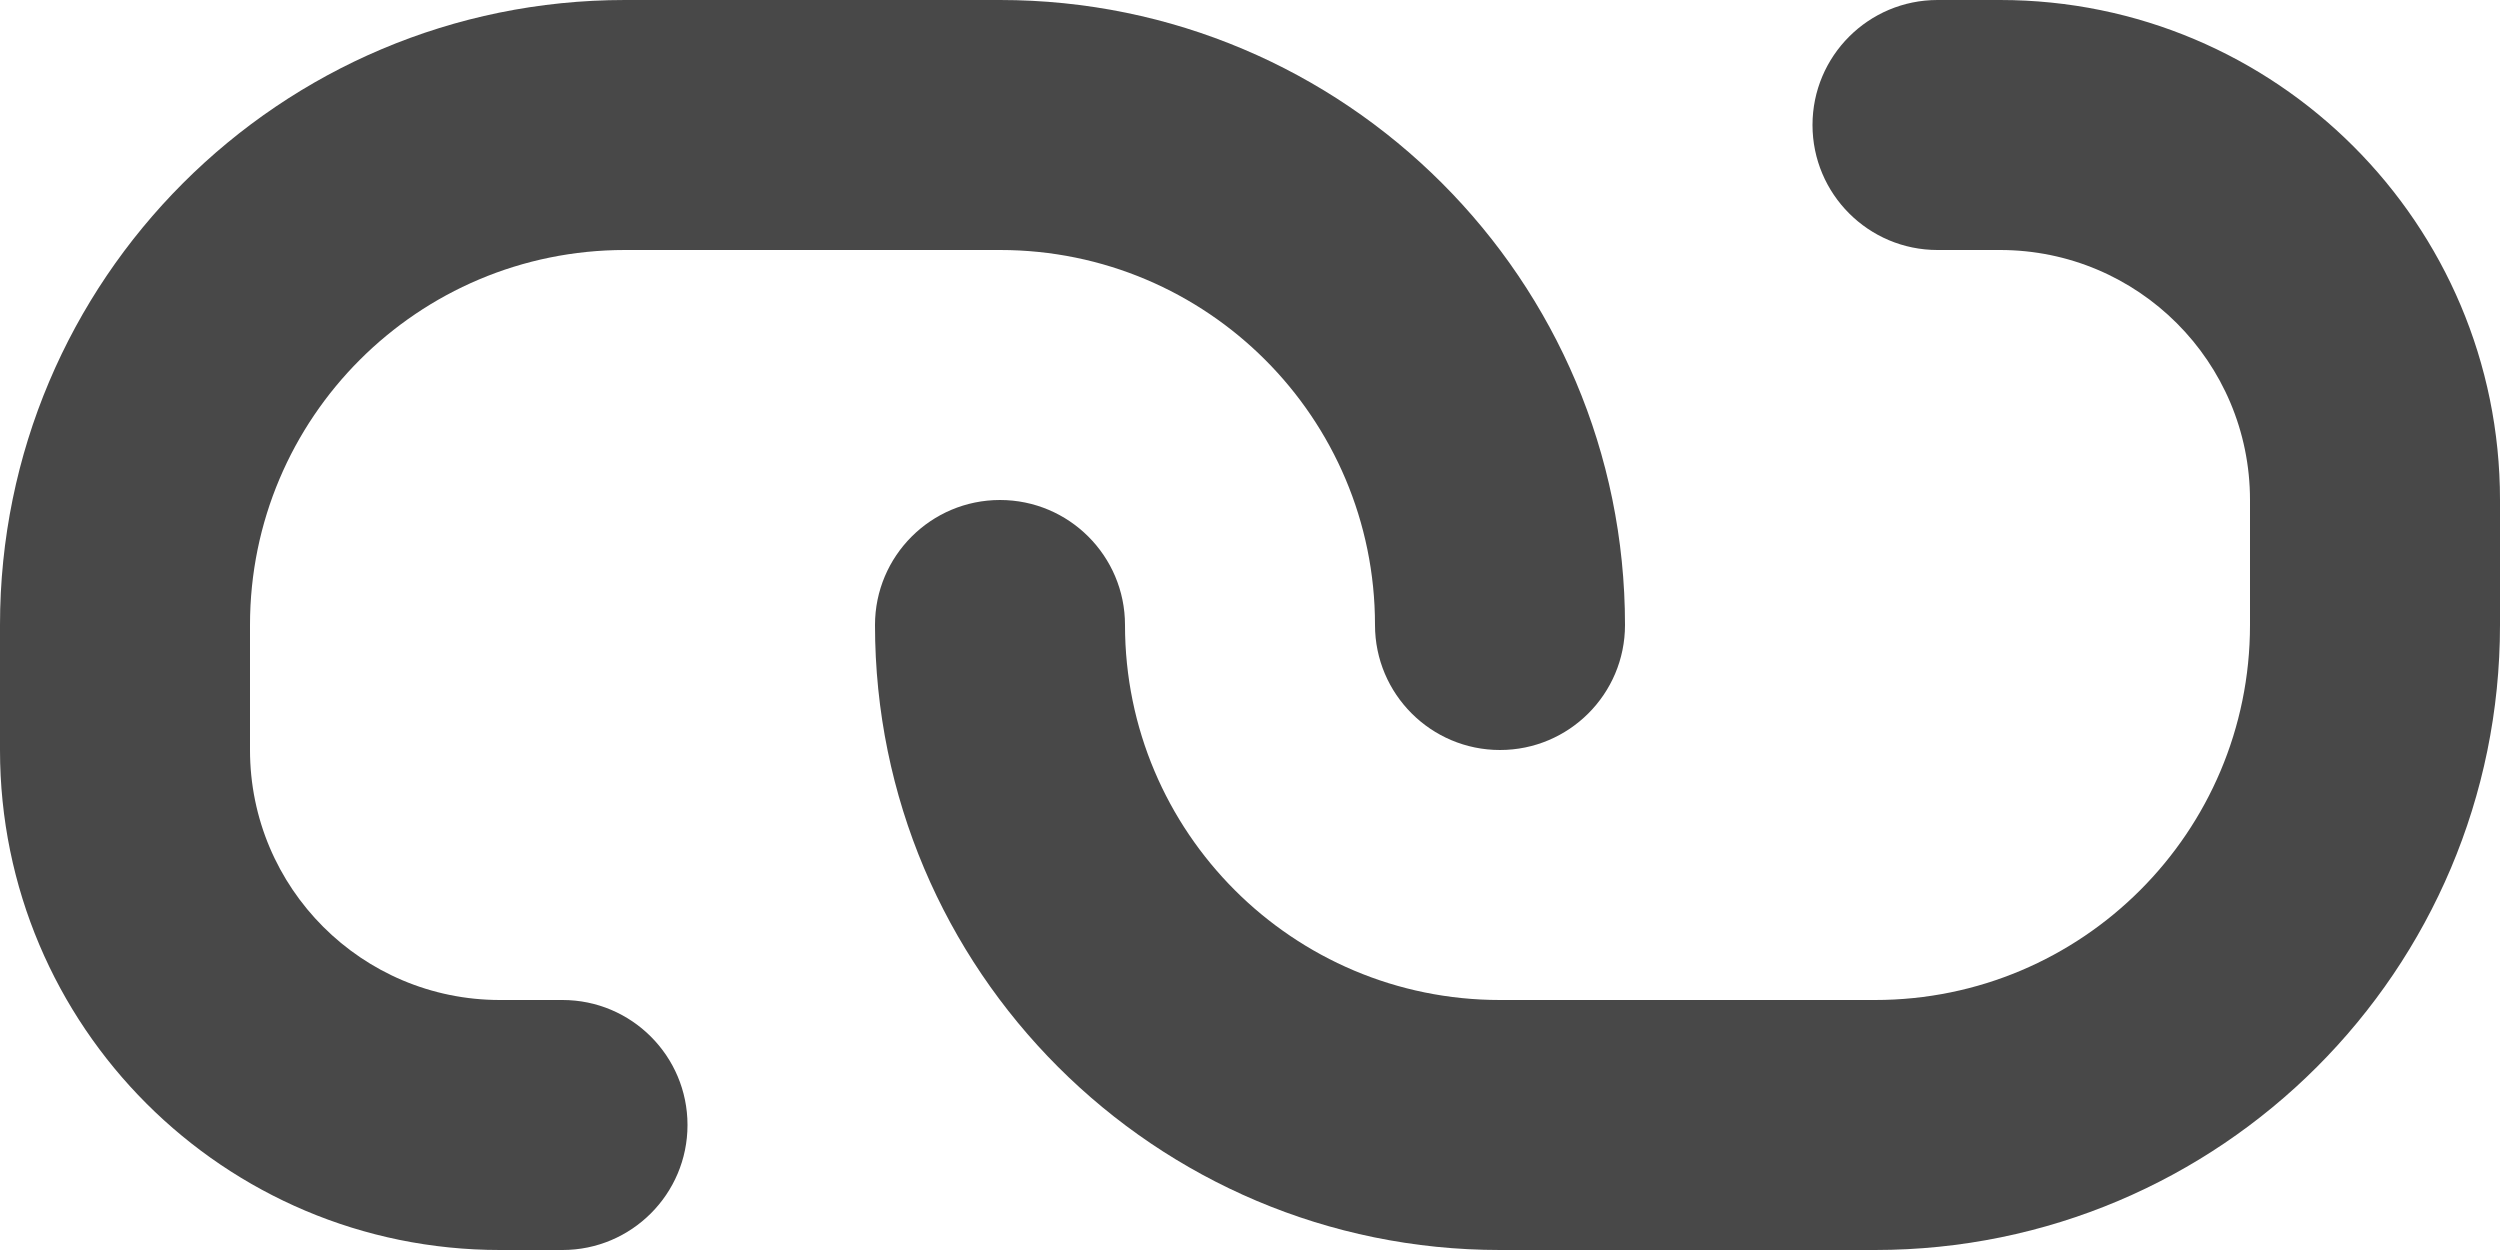 <svg width="20" height="10" viewBox="0 0 20 10" fill="none" xmlns="http://www.w3.org/2000/svg">
<path fill-rule="evenodd" clip-rule="evenodd" d="M0 5C0 2.239 2.239 0 5 0H8C10.761 0 13 2.239 13 5C13 5.552 12.552 6 12 6C11.448 6 11 5.552 11 5C11 3.343 9.657 2 8 2H5C3.343 2 2 3.343 2 5V6C2 7.105 2.895 8 4 8H4.5C5.052 8 5.5 8.448 5.5 9C5.5 9.552 5.052 10 4.5 10H4C1.791 10 0 8.209 0 6V5Z" fill="#484848"/>
<path fill-rule="evenodd" clip-rule="evenodd" d="M20 5C20 7.761 17.761 10 15 10H12C9.239 10 7 7.761 7 5C7 4.448 7.448 4 8 4C8.552 4 9 4.448 9 5C9 6.657 10.343 8 12 8H15C16.657 8 18 6.657 18 5V4C18 2.895 17.105 2 16 2H15.5C14.948 2 14.5 1.552 14.5 1C14.5 0.448 14.948 0 15.5 0H16C18.209 0 20 1.791 20 4V5Z" fill="#484848"/>
</svg>

